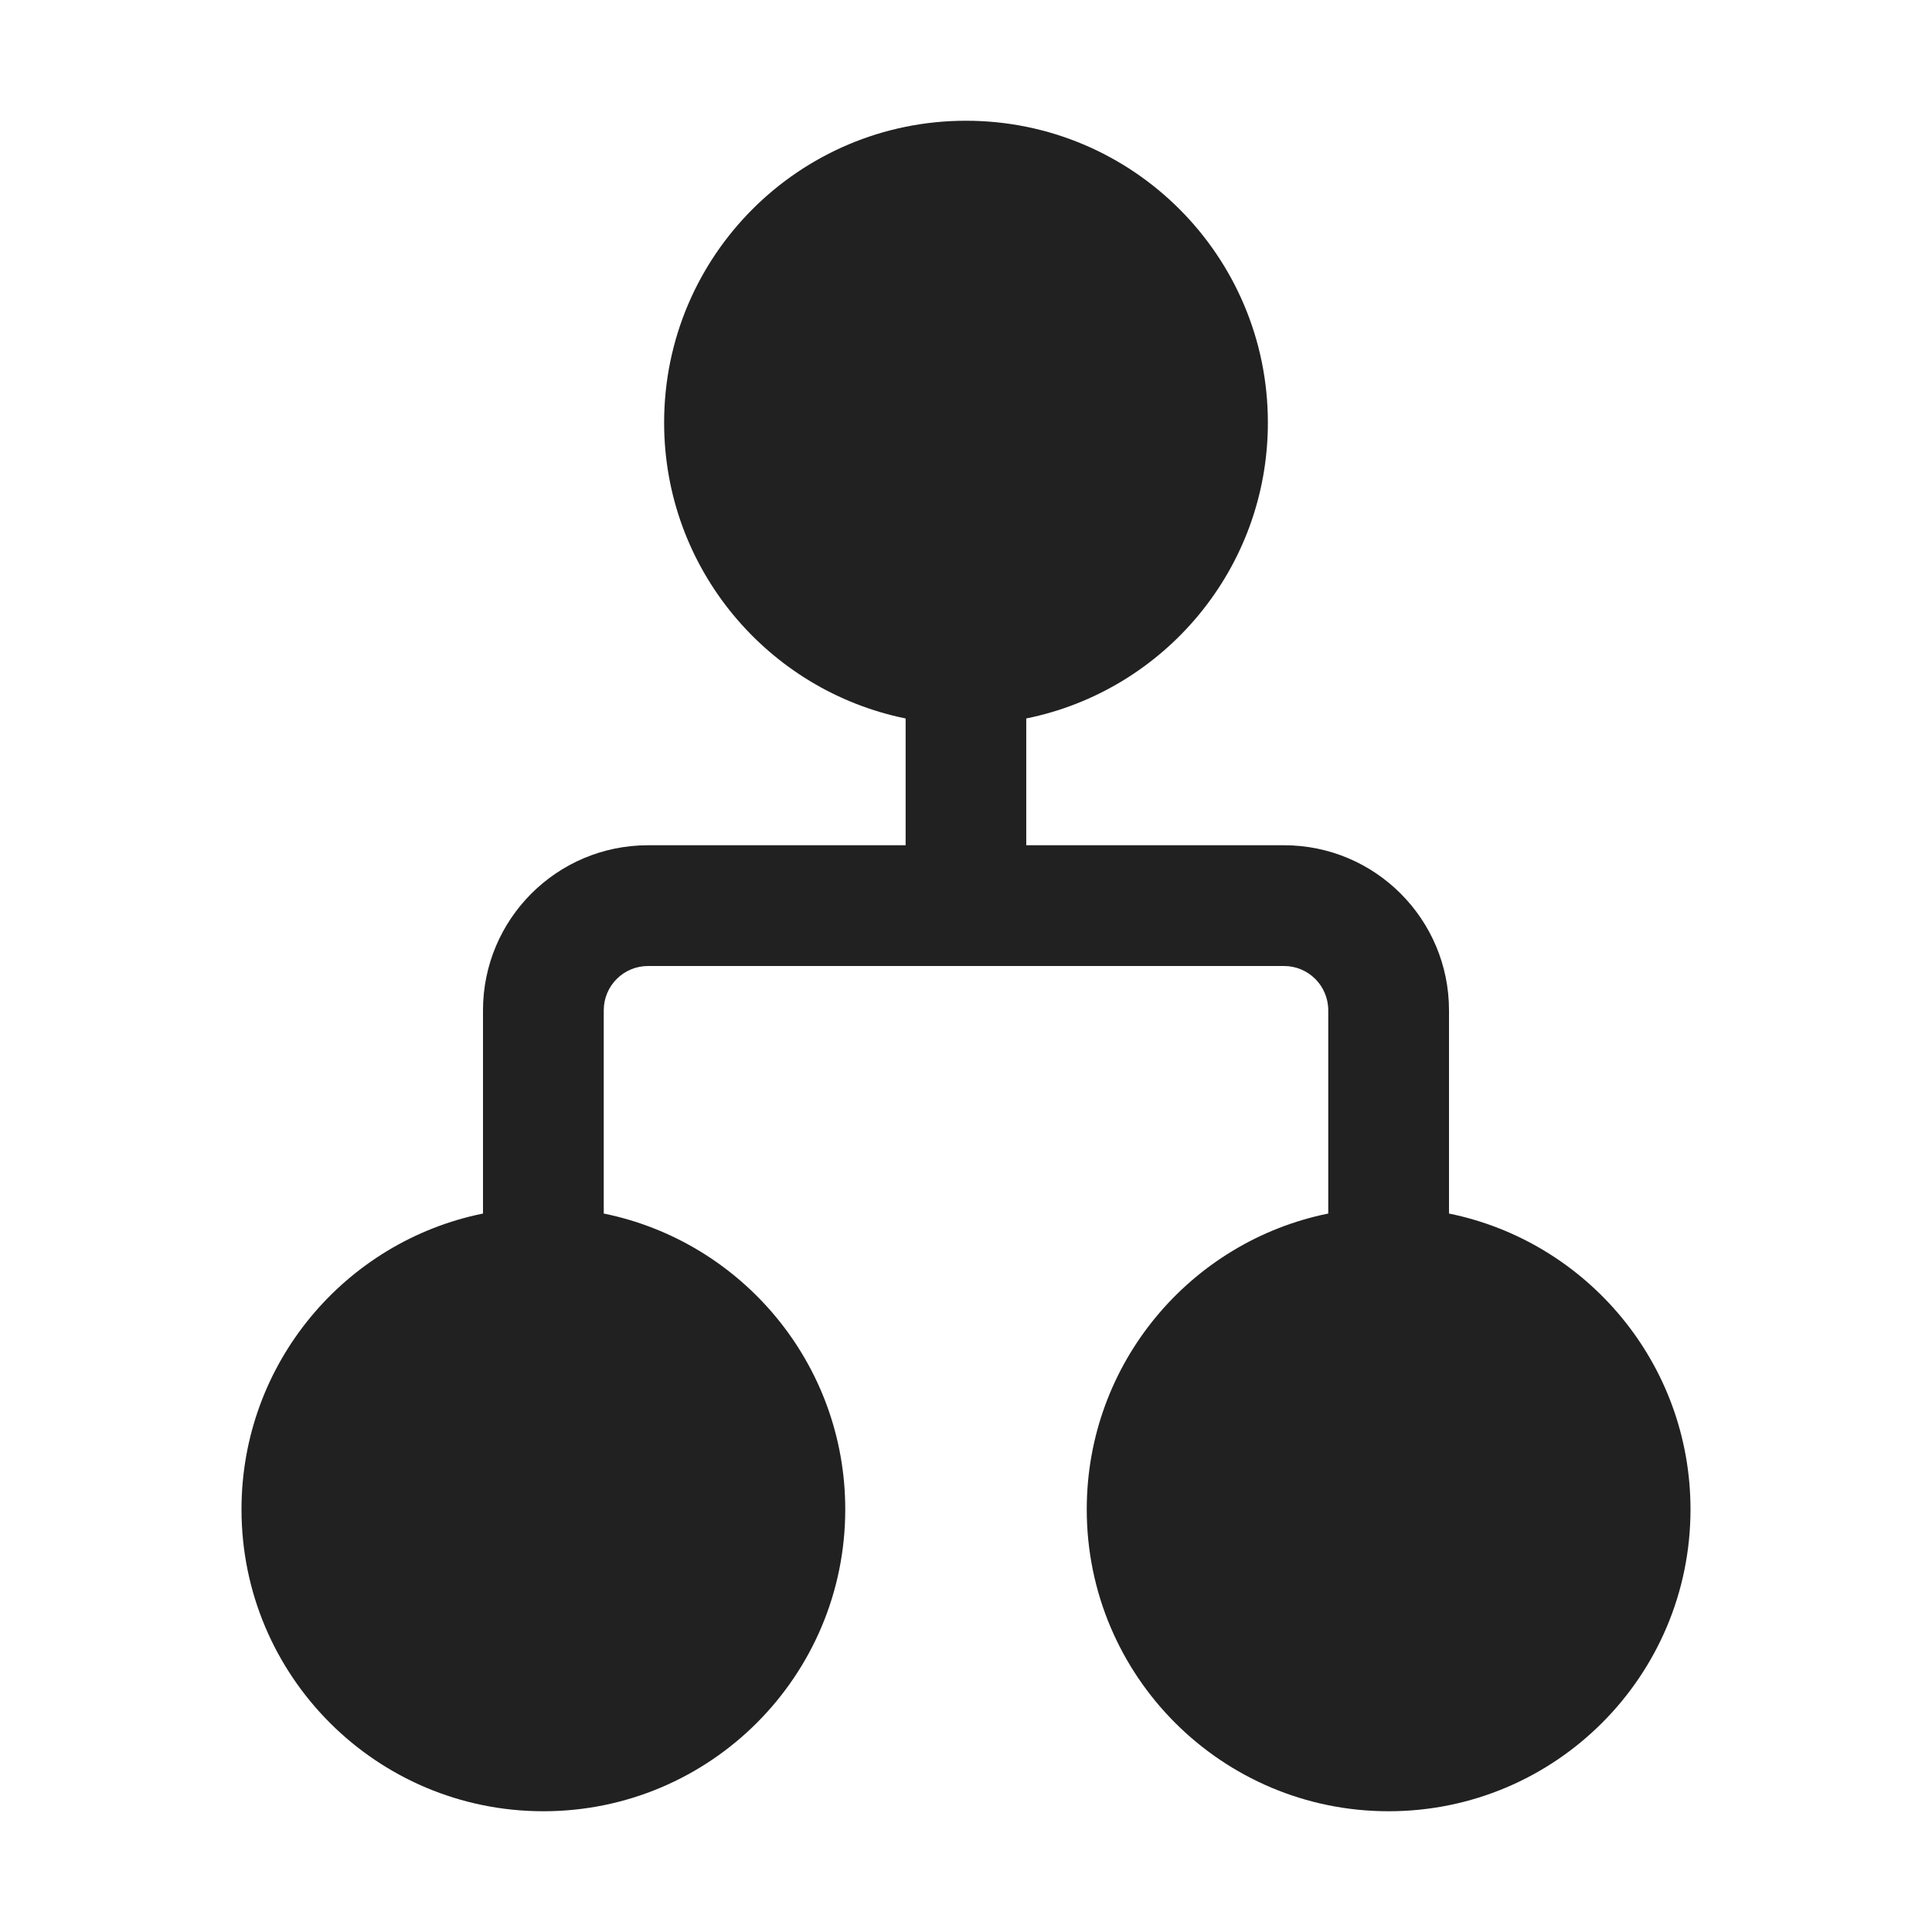 <svg viewBox="0 0 16 16" fill="none" xmlns="http://www.w3.org/2000/svg" height="1em" width="1em">
  <path d="M5.5 3.5C5.5 2.119 6.619 1 8 1C9.381 1 10.5 2.119 10.5 3.5C10.5 4.71 9.641 5.719 8.499 5.95V7H10.634C11.388 7 12 7.612 12 8.367V10.05C13.141 10.282 14 11.291 14 12.5C14 13.881 12.881 15 11.5 15C10.119 15 9 13.881 9 12.5C9 11.29 9.859 10.281 11 10.05V8.367C11 8.164 10.836 8 10.634 8H5.367C5.164 8 5 8.164 5 8.367V10.05C6.141 10.282 7 11.291 7 12.5C7 13.881 5.881 15 4.5 15C3.119 15 2 13.881 2 12.5C2 11.29 2.859 10.281 4 10.05V8.367C4 7.612 4.612 7 5.367 7H7.5V5.95C6.359 5.718 5.5 4.709 5.5 3.5Z" fill="#212121"/>
</svg>
